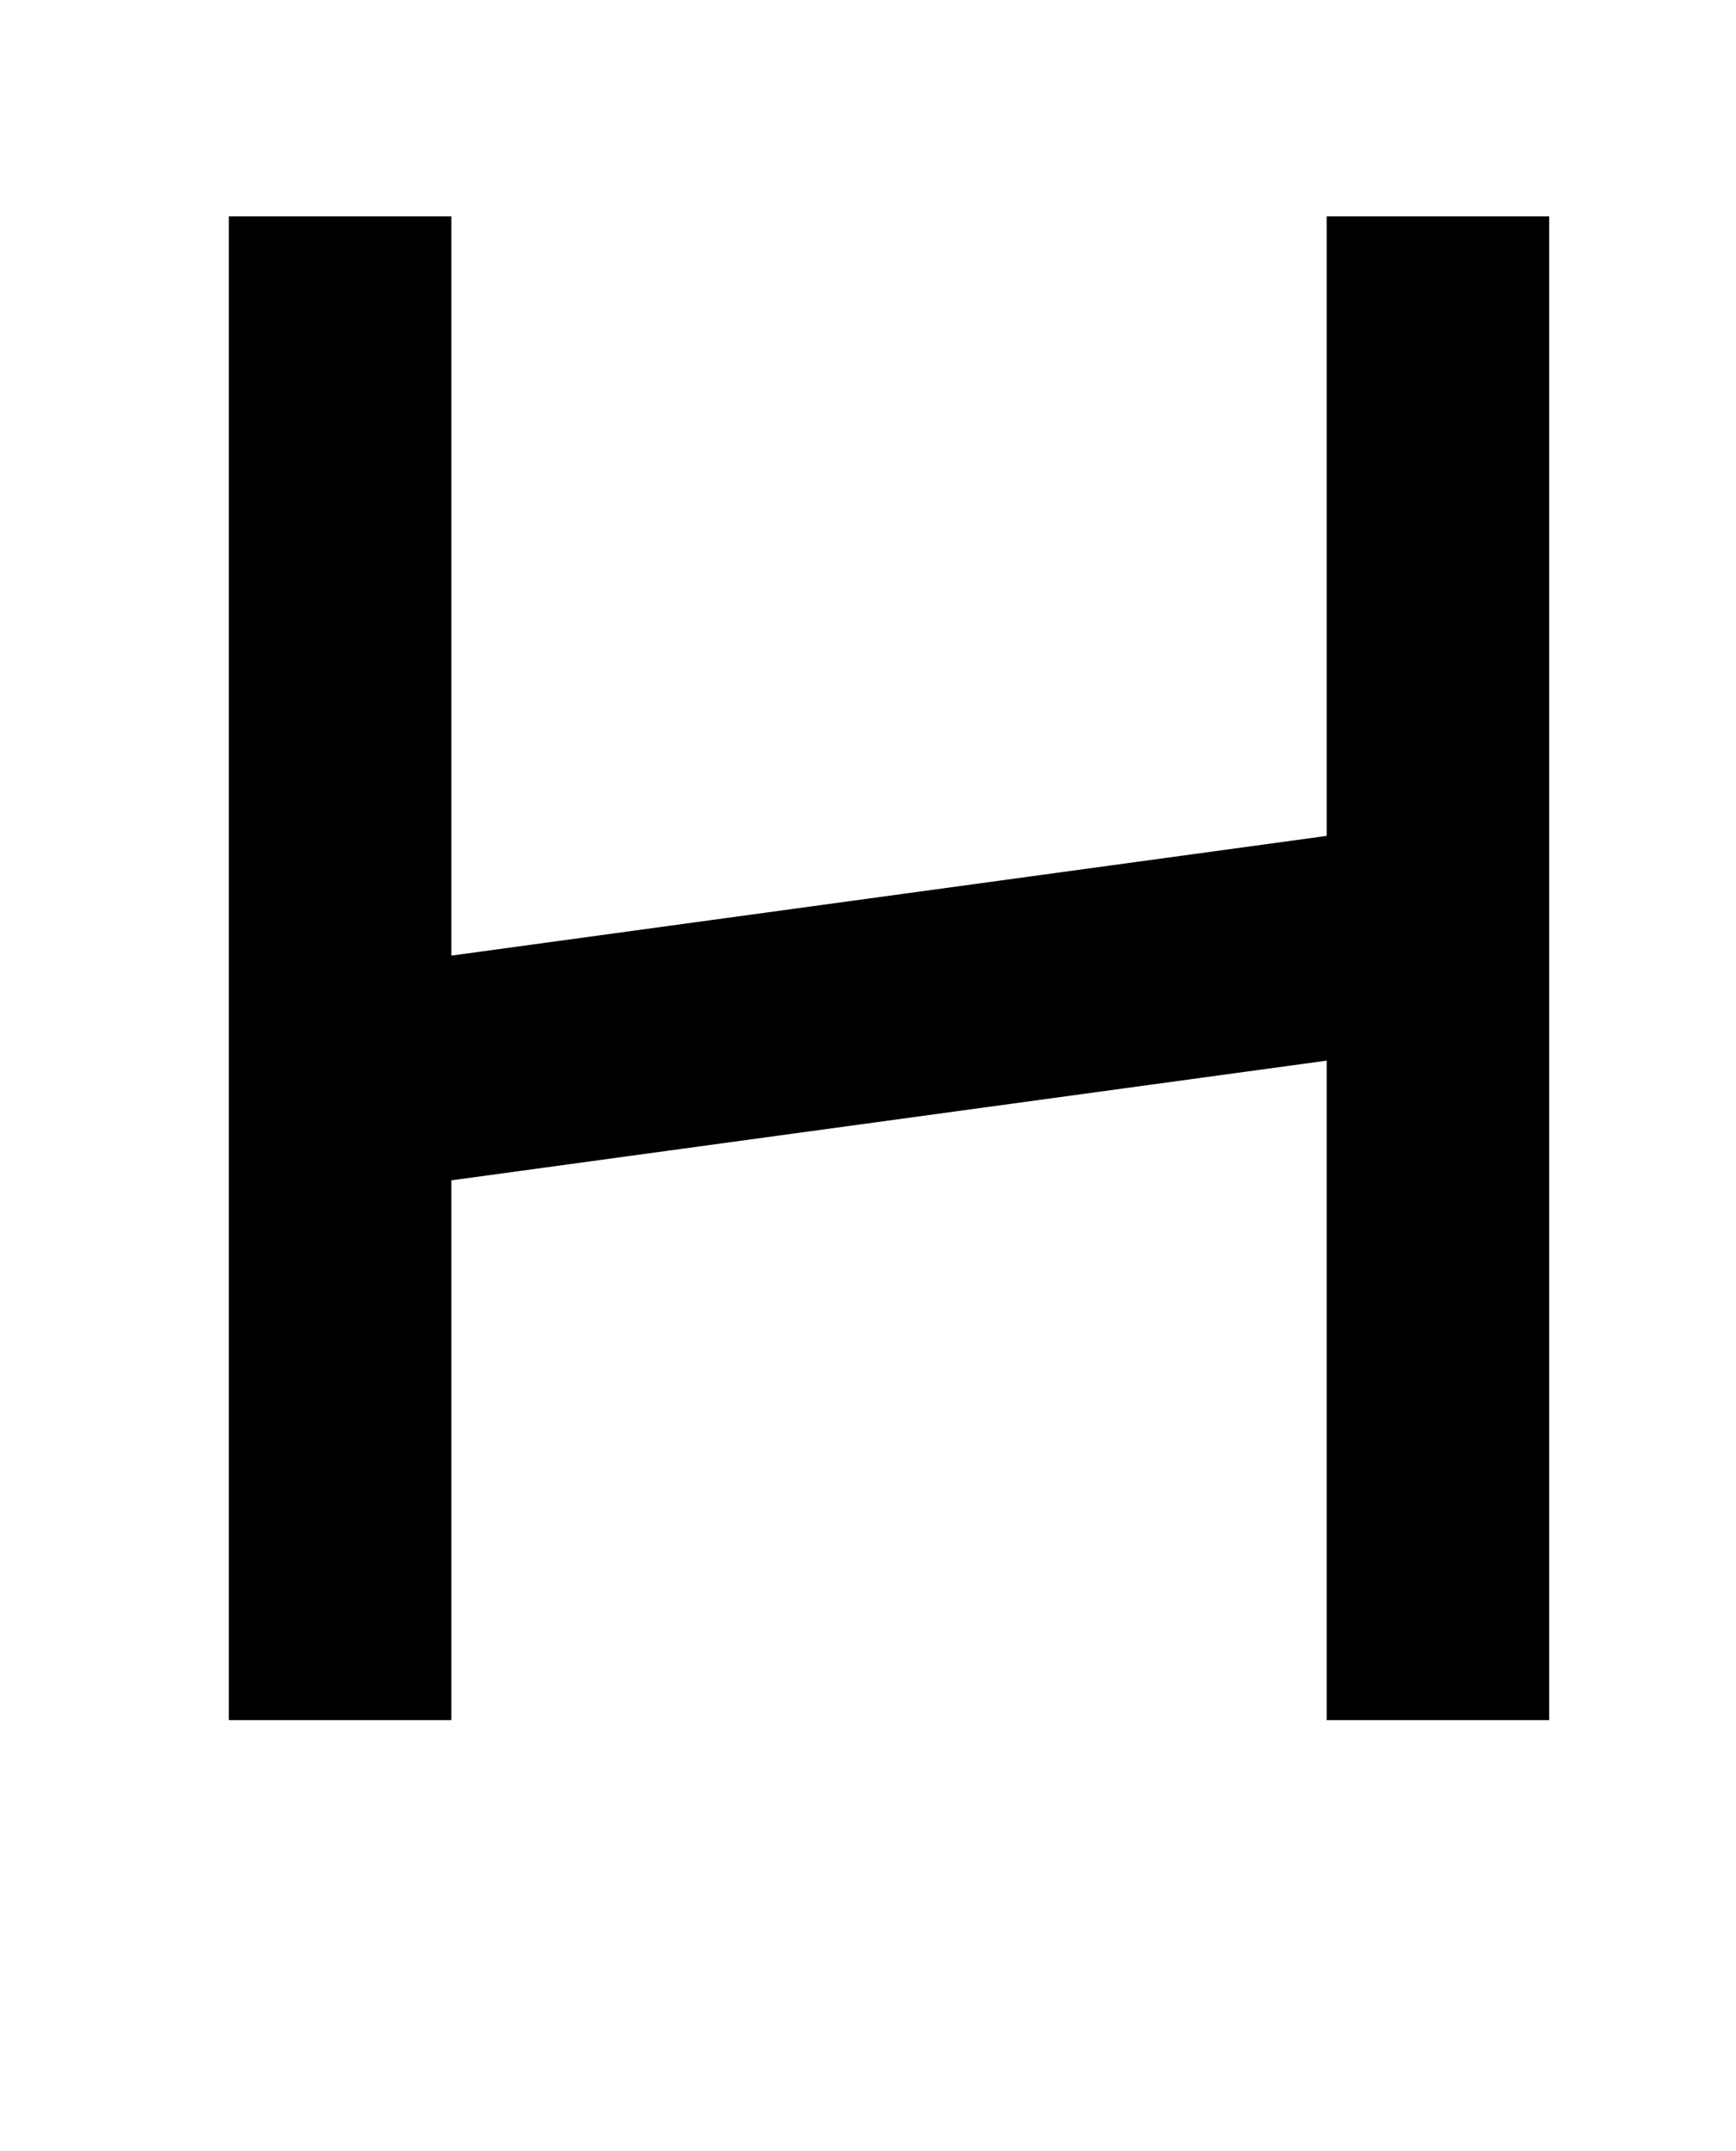 <?xml version="1.0" standalone="no"?>
<!DOCTYPE svg PUBLIC "-//W3C//DTD SVG 1.1//EN" "http://www.w3.org/Graphics/SVG/1.1/DTD/svg11.dtd" >
<svg xmlns="http://www.w3.org/2000/svg" xmlns:xlink="http://www.w3.org/1999/xlink" version="1.1" viewBox="-10 0 827 1024">
  <g transform="matrix(1 0 0 -1 0 819)">
   <path fill="currentColor"
d="M622 716h106v-716h-106v314l-417 -57v-257h-106v536v180h106v-352l417 57v295z" />
  </g>

</svg>
